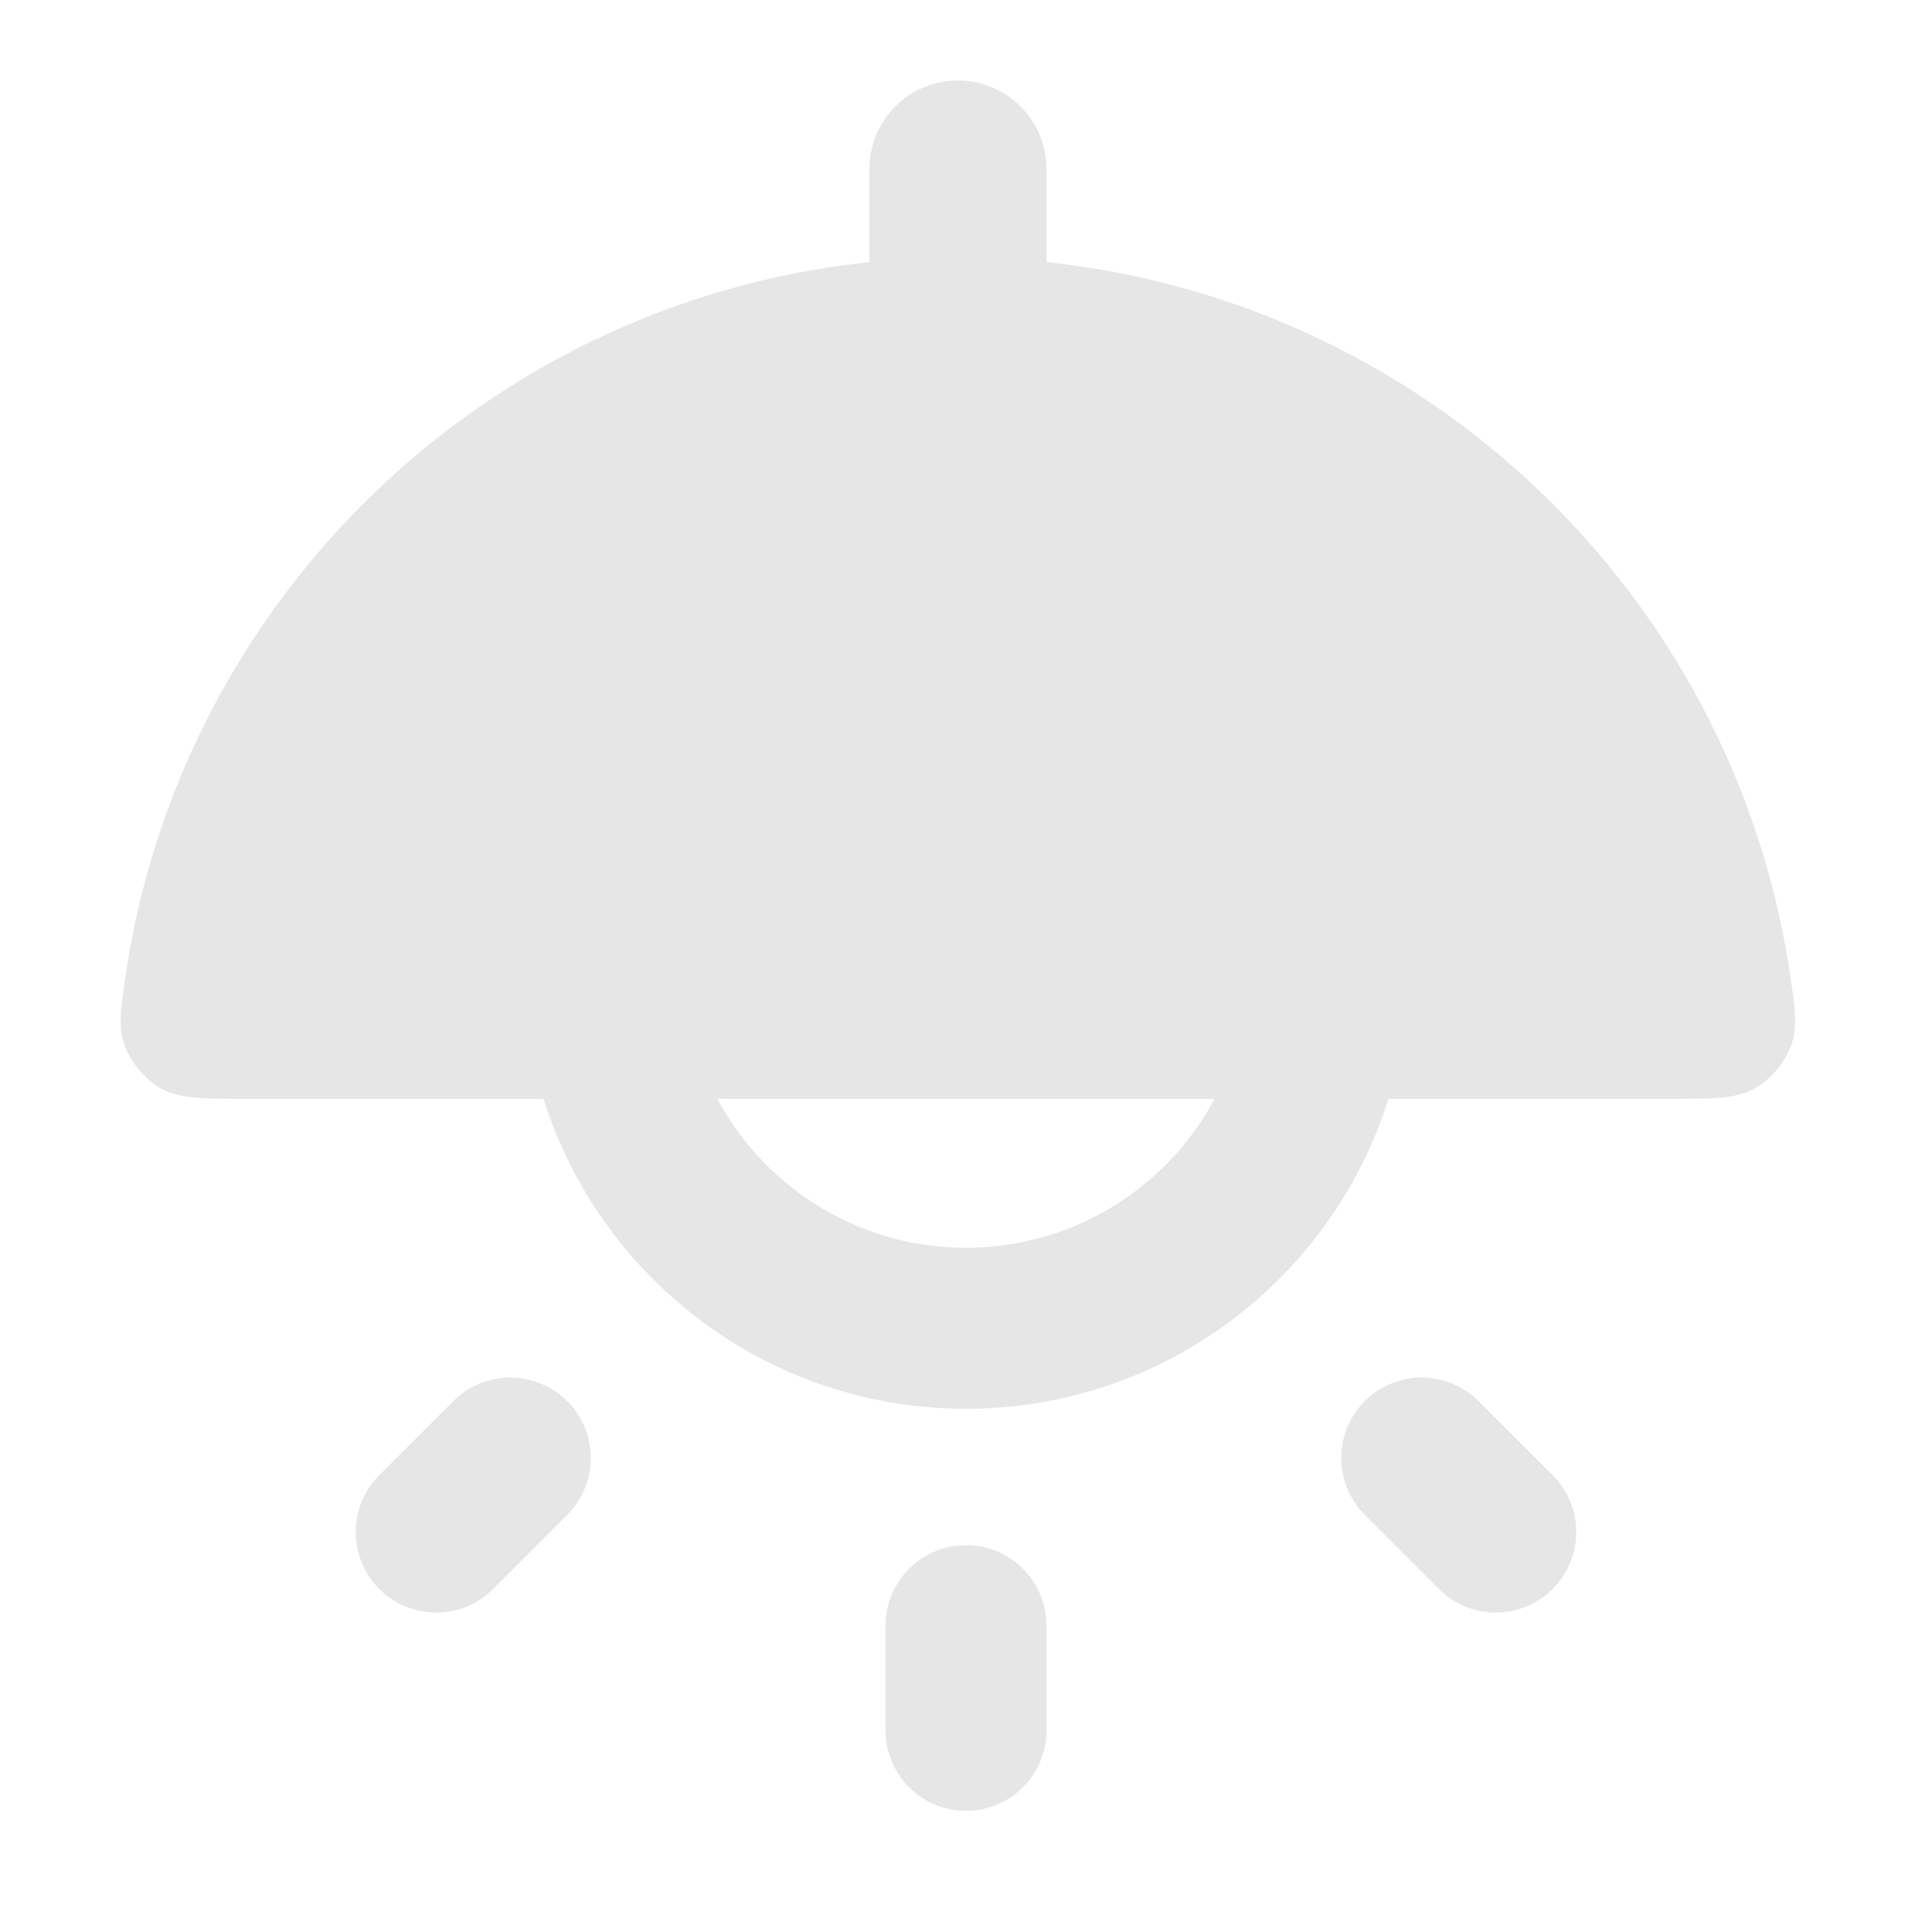 <svg t="1739619539750" class="icon" viewBox="0 0 1024 1024" version="1.1" xmlns="http://www.w3.org/2000/svg" p-id="1918" width="256" height="256"><path d="M507.733 42.667a46.933 46.933 0 0 0-46.933 46.933v49.365c-201.408 21.077-362.901 176.213-393.664 374.571-3.221 20.8-4.843 31.211-0.491 42.048 3.179 7.957 10.517 16.512 17.877 20.864 10.027 5.952 22.187 5.952 46.443 5.952h157.12C317.973 677.611 406.912 746.667 512 746.667c105.067 0 194.027-69.056 223.915-164.267h148.544c24.277 0 36.416 0 46.464-5.973a46.72 46.72 0 0 0 17.877-20.843c4.331-10.837 2.731-21.248-0.491-42.027C917.547 315.157 756.053 160.021 554.645 138.944V89.6A46.933 46.933 0 0 0 507.733 42.667z m-127.467 539.733h263.467A149.312 149.312 0 0 1 512 661.333a149.312 149.312 0 0 1-131.733-78.933z m343.104 160.213a42.667 42.667 0 0 1 60.331 0l39.232 39.232a42.667 42.667 0 1 1-60.352 60.331l-39.211-39.211a42.667 42.667 0 0 1 0-60.352z m-483.093 0a42.667 42.667 0 1 1 60.331 60.373l-39.211 39.211a42.667 42.667 0 0 1-60.352-60.352l39.232-39.211zM469.333 861.867a42.667 42.667 0 1 1 85.333 0V917.333a42.667 42.667 0 0 1-85.333 0v-55.467z" fill="#e6e6e6" p-id="1919"></path></svg>